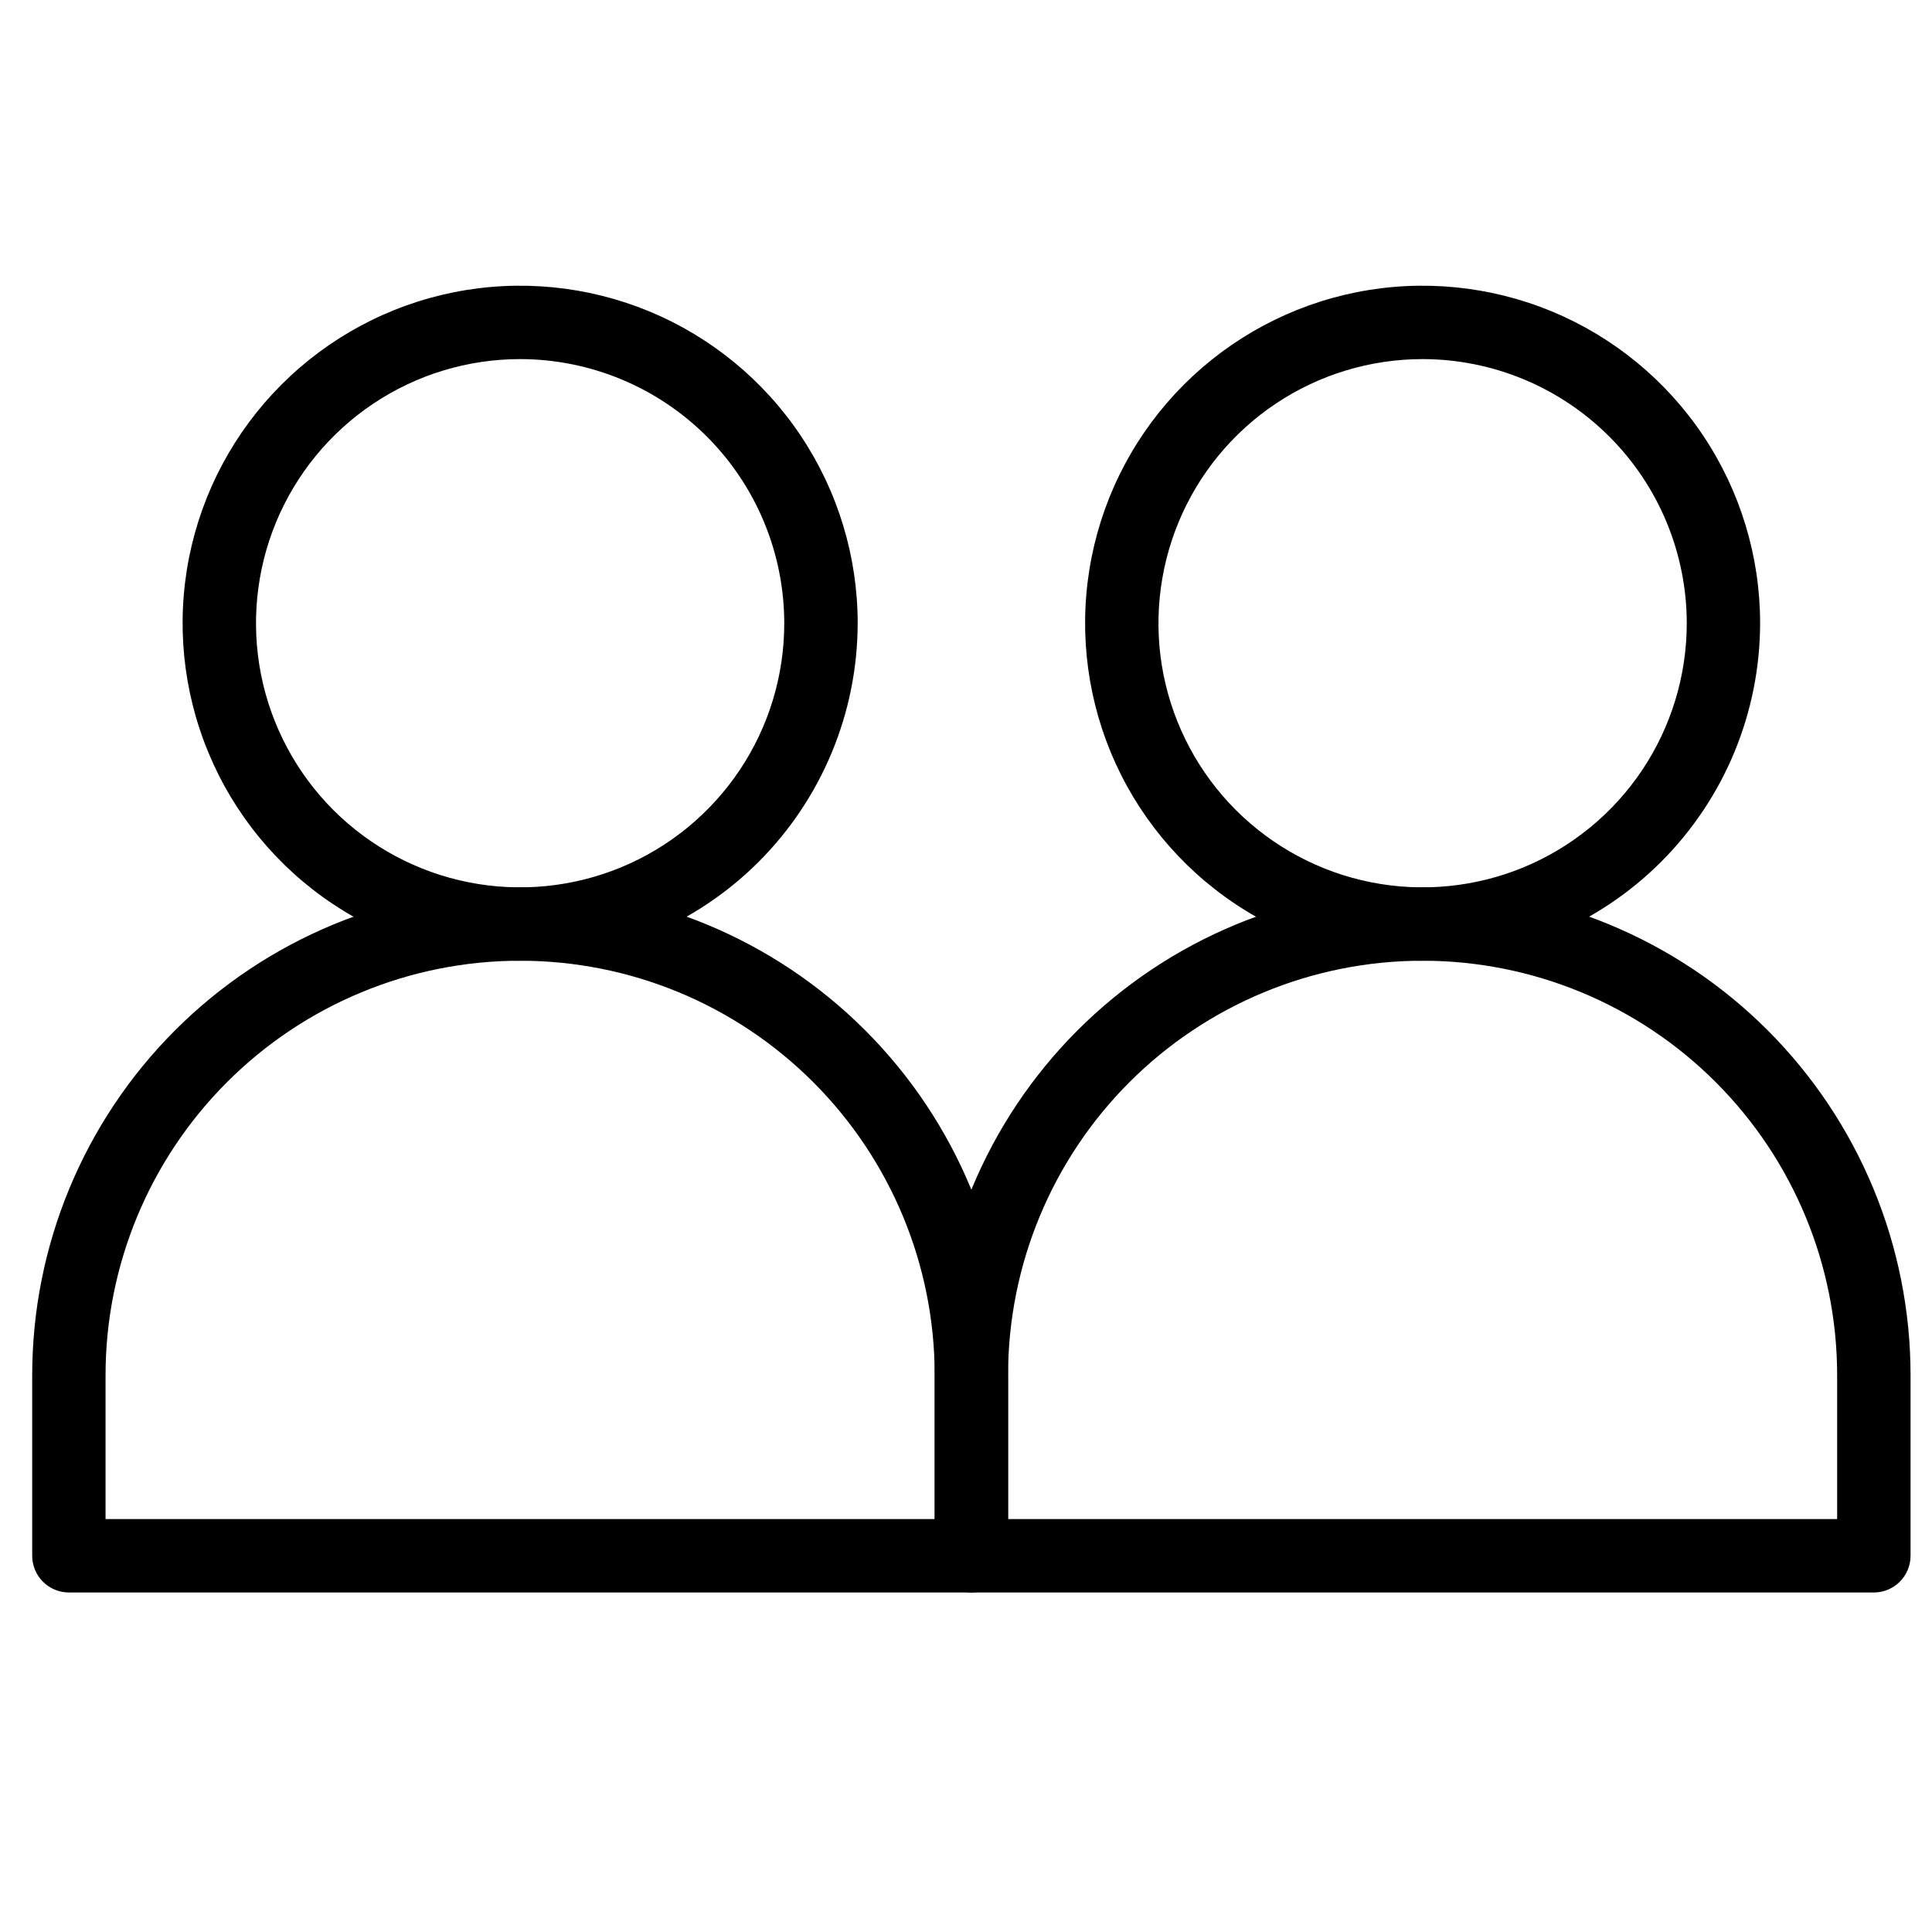 <svg width="30" height="30" viewBox="0 0 30 30" fill="none" xmlns="http://www.w3.org/2000/svg">
<g clip-path="url(#clip0_155_53)">
<path d="M8.077 14.918C7.04 14.918 6.027 14.611 5.165 14.035C4.303 13.459 3.631 12.641 3.235 11.683C2.838 10.725 2.734 9.672 2.936 8.655C3.139 7.638 3.638 6.705 4.371 5.972C5.104 5.239 6.037 4.739 7.054 4.537C8.071 4.335 9.125 4.439 10.082 4.835C11.04 5.232 11.858 5.904 12.434 6.766C13.01 7.628 13.318 8.641 13.318 9.677C13.316 11.067 12.763 12.399 11.781 13.382C10.798 14.364 9.466 14.917 8.077 14.918ZM8.077 5.576C7.265 5.576 6.472 5.816 5.798 6.267C5.123 6.718 4.598 7.358 4.287 8.108C3.977 8.857 3.896 9.682 4.054 10.478C4.212 11.273 4.603 12.004 5.176 12.578C5.75 13.151 6.481 13.542 7.276 13.7C8.072 13.858 8.897 13.777 9.646 13.467C10.396 13.156 11.036 12.631 11.487 11.956C11.938 11.282 12.178 10.489 12.178 9.677C12.177 8.59 11.744 7.547 10.976 6.779C10.207 6.01 9.164 5.577 8.077 5.576Z" fill="black"/>
<path d="M15.083 24.728H1.07C0.919 24.728 0.774 24.668 0.667 24.561C0.56 24.454 0.5 24.309 0.5 24.158V21.355C0.5 19.346 1.298 17.419 2.719 15.998C4.14 14.577 6.067 13.779 8.076 13.779C10.086 13.779 12.013 14.577 13.434 15.998C14.855 17.419 15.653 19.346 15.653 21.355V24.158C15.653 24.309 15.593 24.454 15.486 24.561C15.379 24.668 15.234 24.728 15.083 24.728ZM1.639 23.588H14.514V21.355C14.514 19.648 13.835 18.011 12.628 16.804C11.421 15.596 9.784 14.918 8.076 14.918C6.369 14.918 4.732 15.596 3.525 16.804C2.318 18.011 1.639 19.648 1.639 21.355V23.588Z" fill="black"/>
<path d="M22.09 14.918C21.054 14.918 20.04 14.611 19.179 14.035C18.317 13.459 17.645 12.641 17.248 11.683C16.852 10.725 16.748 9.672 16.95 8.655C17.152 7.638 17.651 6.705 18.384 5.972C19.117 5.239 20.051 4.739 21.068 4.537C22.084 4.335 23.138 4.439 24.096 4.835C25.053 5.232 25.872 5.904 26.448 6.766C27.024 7.628 27.331 8.641 27.331 9.677C27.329 11.067 26.777 12.399 25.794 13.382C24.812 14.364 23.48 14.917 22.09 14.918ZM22.09 5.576C21.279 5.576 20.486 5.816 19.811 6.267C19.137 6.718 18.611 7.358 18.301 8.108C17.991 8.857 17.909 9.682 18.067 10.478C18.226 11.273 18.616 12.004 19.19 12.578C19.764 13.151 20.494 13.542 21.29 13.7C22.086 13.858 22.91 13.777 23.66 13.467C24.409 13.156 25.05 12.631 25.501 11.956C25.951 11.282 26.192 10.489 26.192 9.677C26.191 8.59 25.758 7.547 24.989 6.779C24.22 6.01 23.178 5.577 22.09 5.576Z" fill="black"/>
<path d="M29.097 24.728H15.083C14.932 24.728 14.787 24.668 14.681 24.561C14.574 24.454 14.514 24.309 14.514 24.158V21.355C14.514 19.346 15.312 17.419 16.733 15.998C18.154 14.577 20.081 13.779 22.09 13.779C24.1 13.779 26.027 14.577 27.448 15.998C28.868 17.419 29.667 19.346 29.667 21.355V24.158C29.667 24.309 29.607 24.454 29.5 24.561C29.393 24.668 29.248 24.728 29.097 24.728ZM15.653 23.588H28.527V21.355C28.527 19.648 27.849 18.011 26.642 16.804C25.435 15.596 23.797 14.918 22.09 14.918C20.383 14.918 18.746 15.596 17.538 16.804C16.331 18.011 15.653 19.648 15.653 21.355V23.588Z" fill="black"/>
</g>
<defs>
<clipPath id="clip0_155_53">
<rect width="29.167" height="29.167" fill="white" transform="translate(0.5)"/>
</clipPath>
</defs>
</svg>
